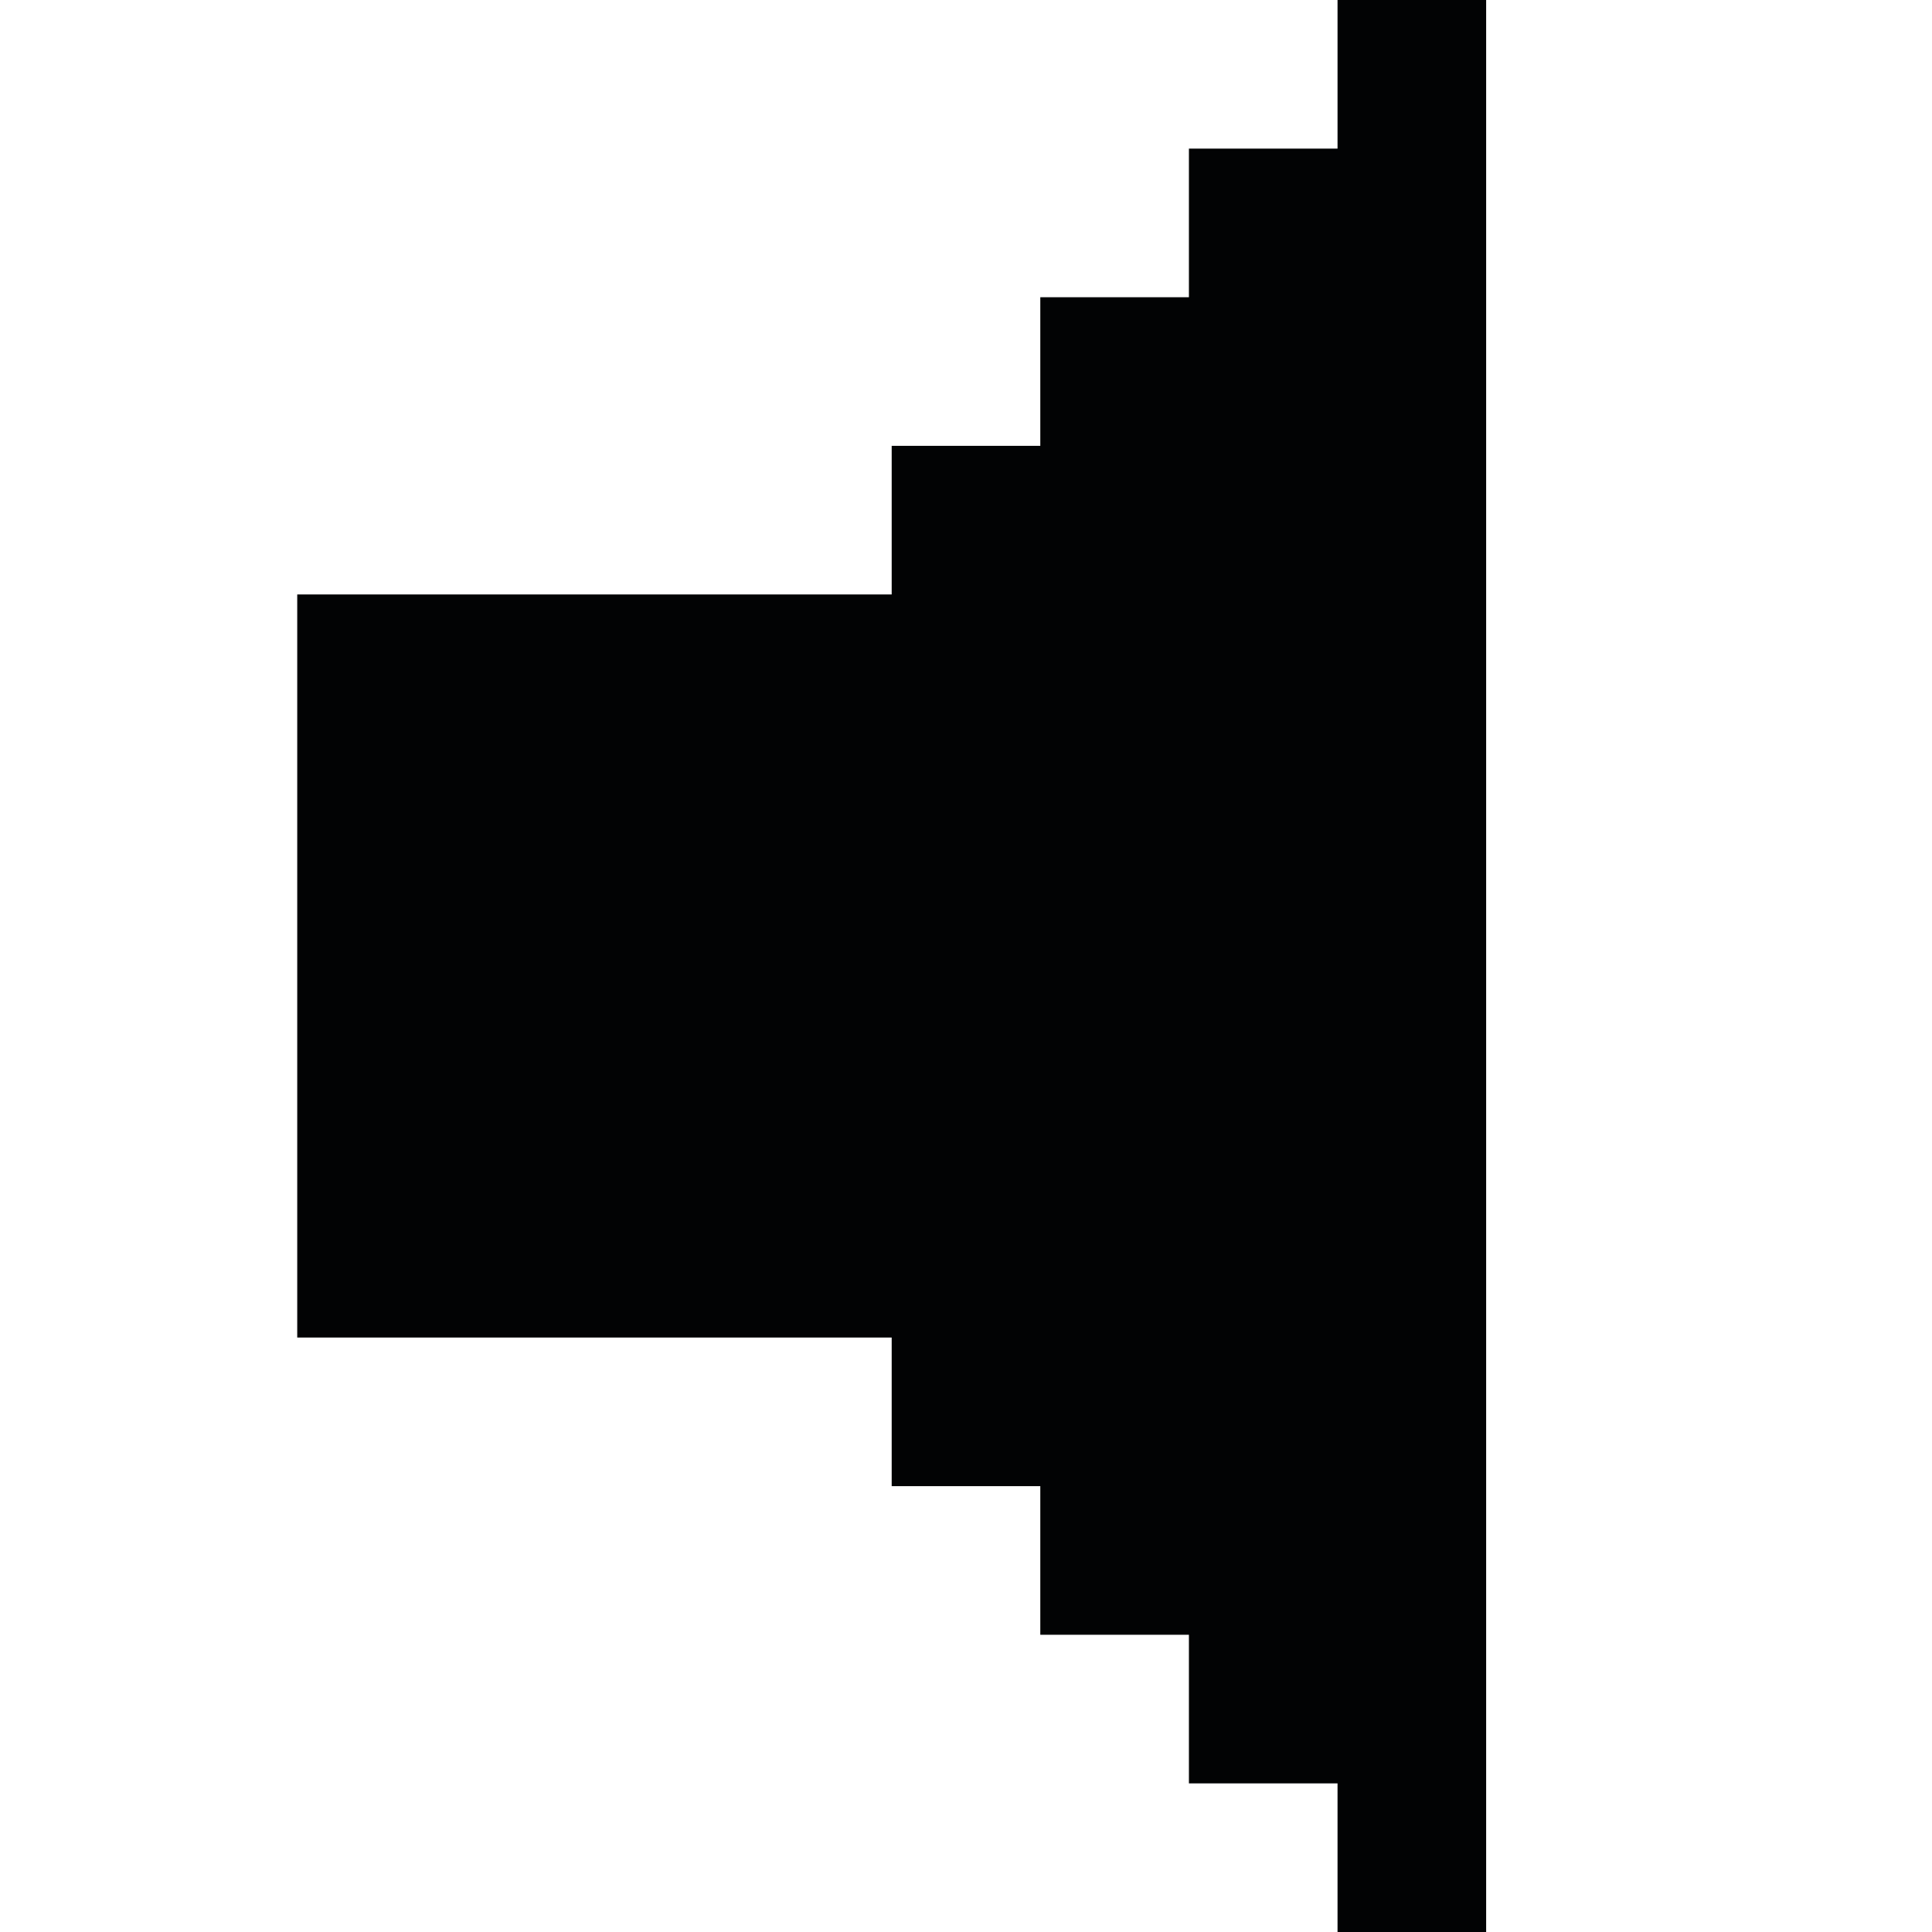 <?xml version="1.0" encoding="utf-8"?>
<!-- Generator: Adobe Illustrator 16.0.0, SVG Export Plug-In . SVG Version: 6.00 Build 0)  -->
<!DOCTYPE svg PUBLIC "-//W3C//DTD SVG 1.1//EN" "http://www.w3.org/Graphics/SVG/1.1/DTD/svg11.dtd">
<svg version="1.1" id="Layer_1" xmlns="http://www.w3.org/2000/svg" xmlns:xlink="http://www.w3.org/1999/xlink" x="0px" y="0px"
	 width="1024px" height="1024px" viewBox="0 0 1024 1024" enable-background="new 0 0 1024 1024" xml:space="preserve">
<g id="volume">
	<g>
		<polygon fill="#020304" points="708.922,0 708.922,78.769 630.152,78.769 630.152,157.538 551.383,157.538 551.383,236.307 
			472.615,236.307 472.615,315.076 157.539,315.076 157.539,708.921 472.615,708.921 472.615,787.689 551.383,787.689 
			551.383,866.459 630.152,866.459 630.152,945.229 708.922,945.229 708.922,1024 787.69,1024 787.69,0 		"/>
	</g>
</g>
</svg>
